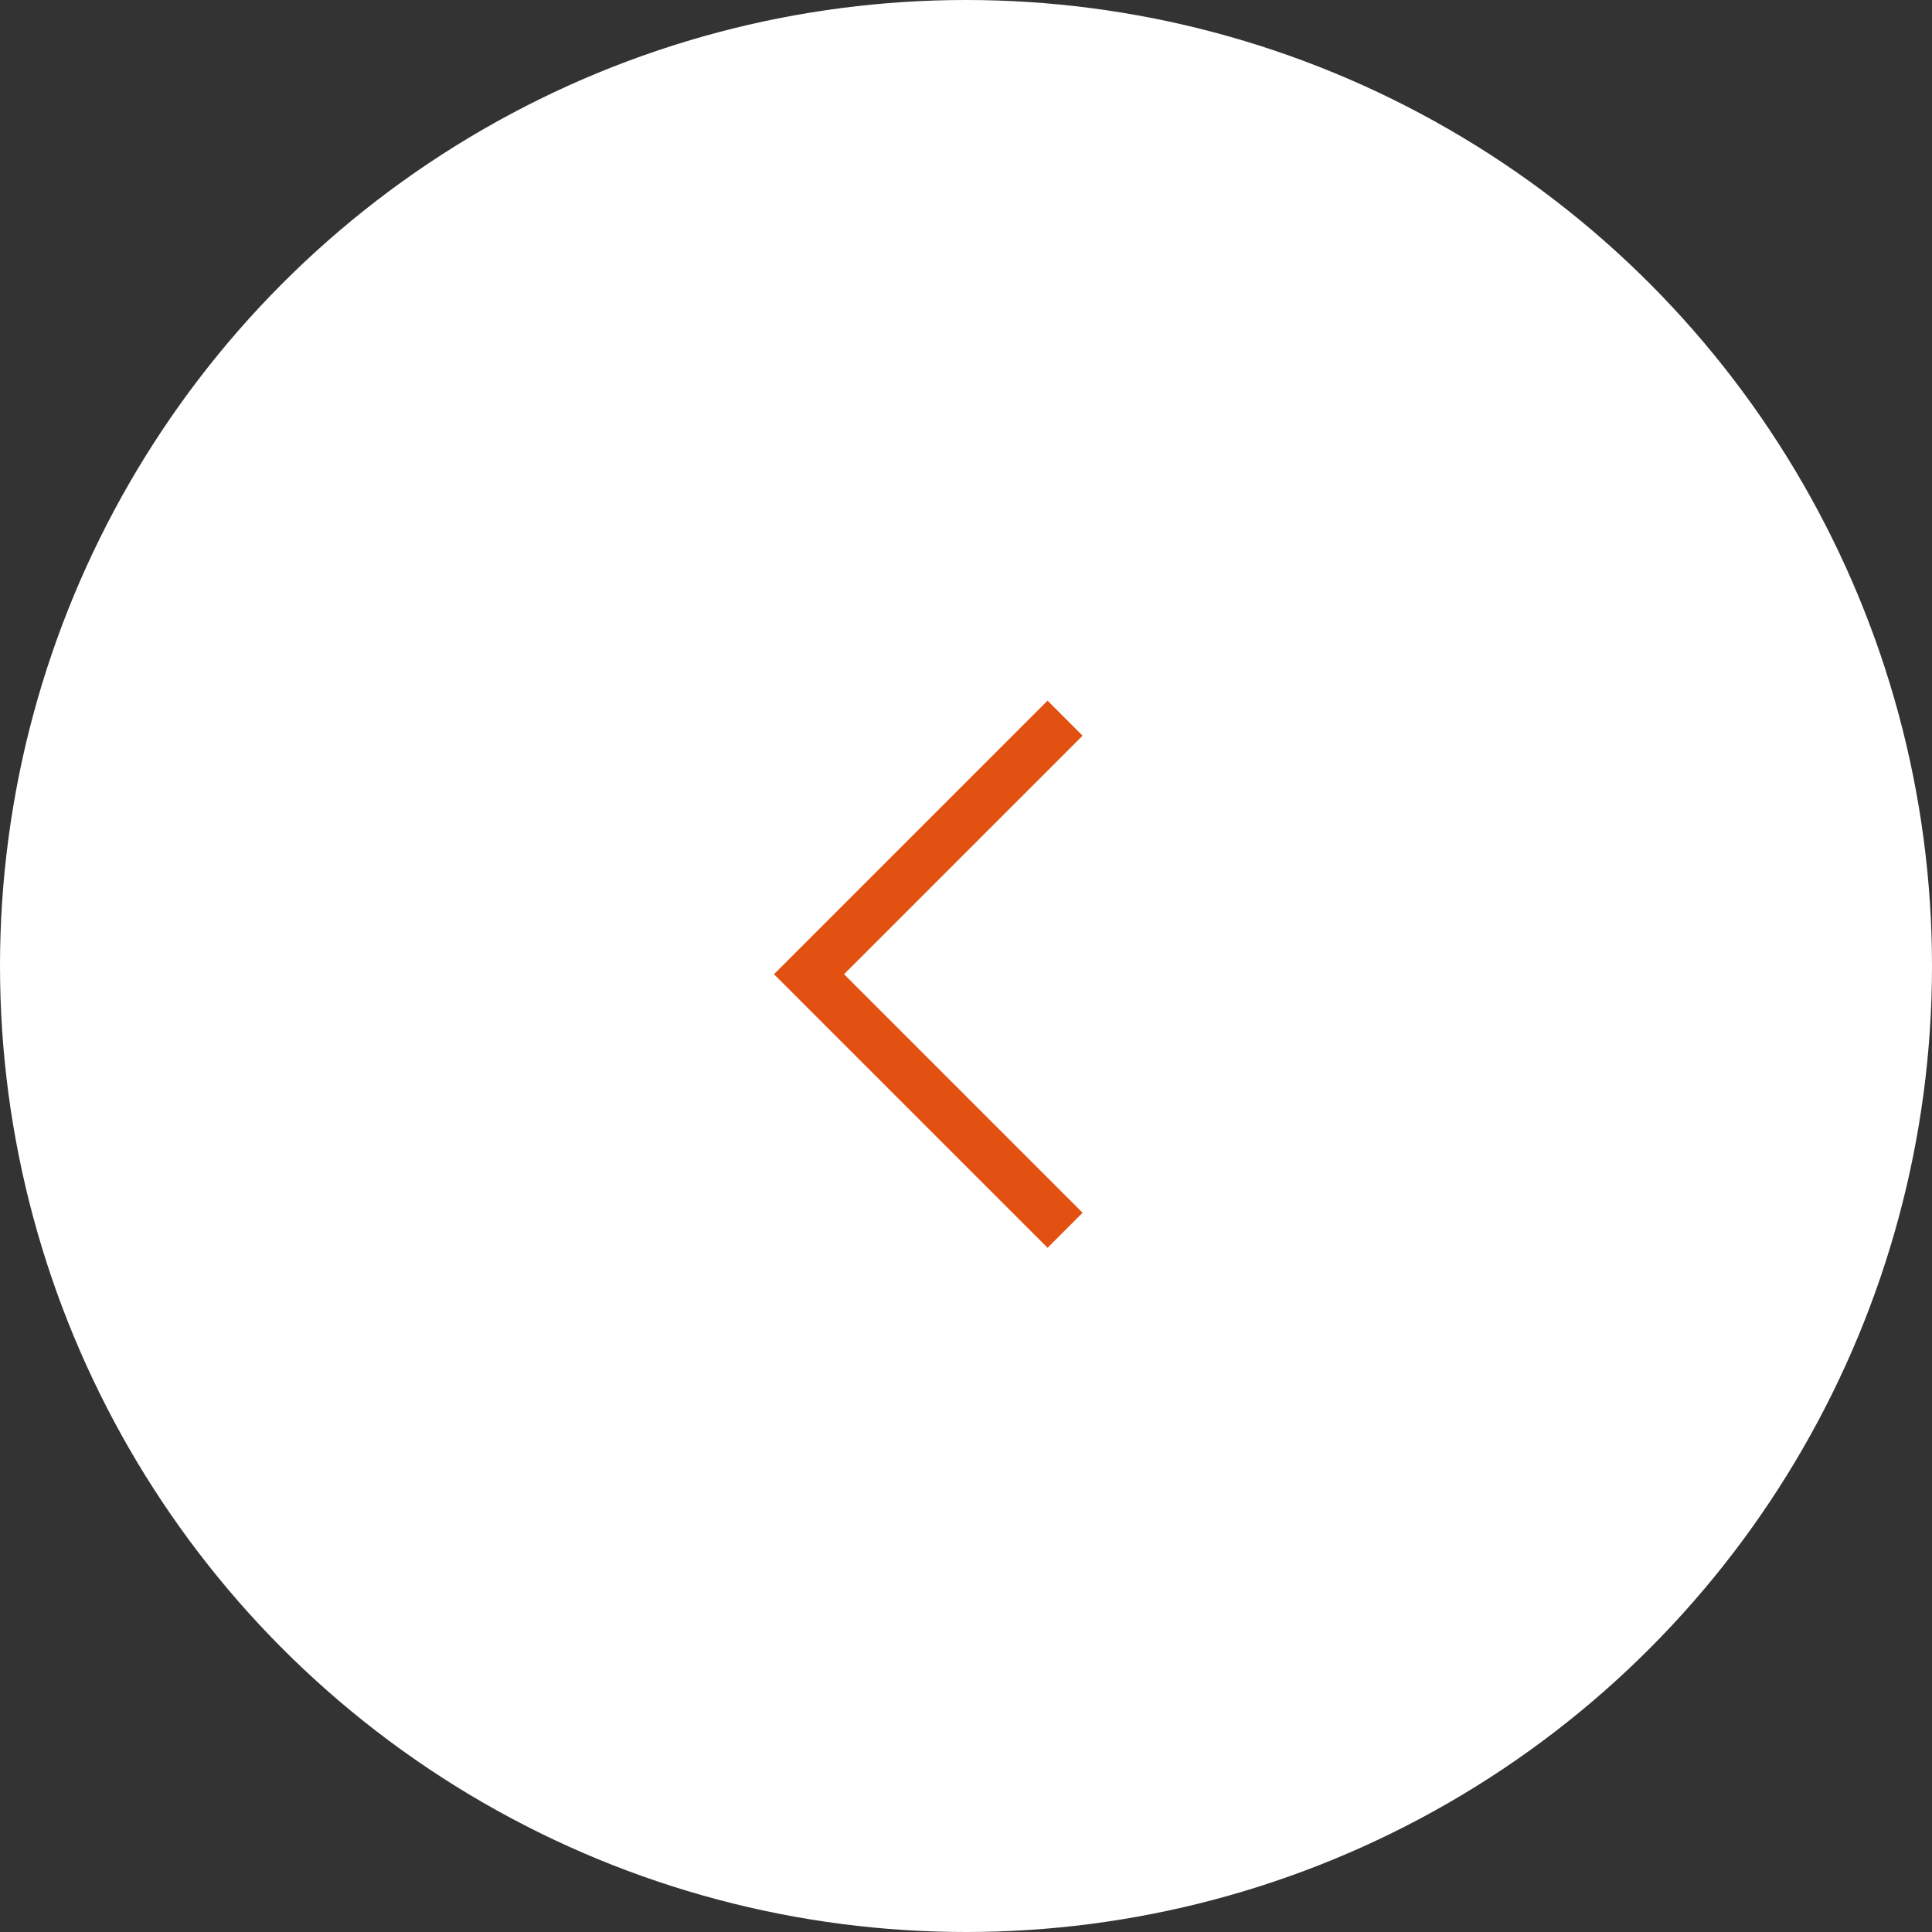 <svg xmlns="http://www.w3.org/2000/svg" width="39" height="39"><rect width="100%" height="100%" fill="#333333" stroke="none"/><circle data-name="楕円形 44" cx="19.5" cy="19.5" r="19.5" fill="#fff"/><path data-name="パス 51" d="M21.5 14.497l-5.169 5.169 5.169 5.169" fill="none" stroke="#e25111"/></svg>
